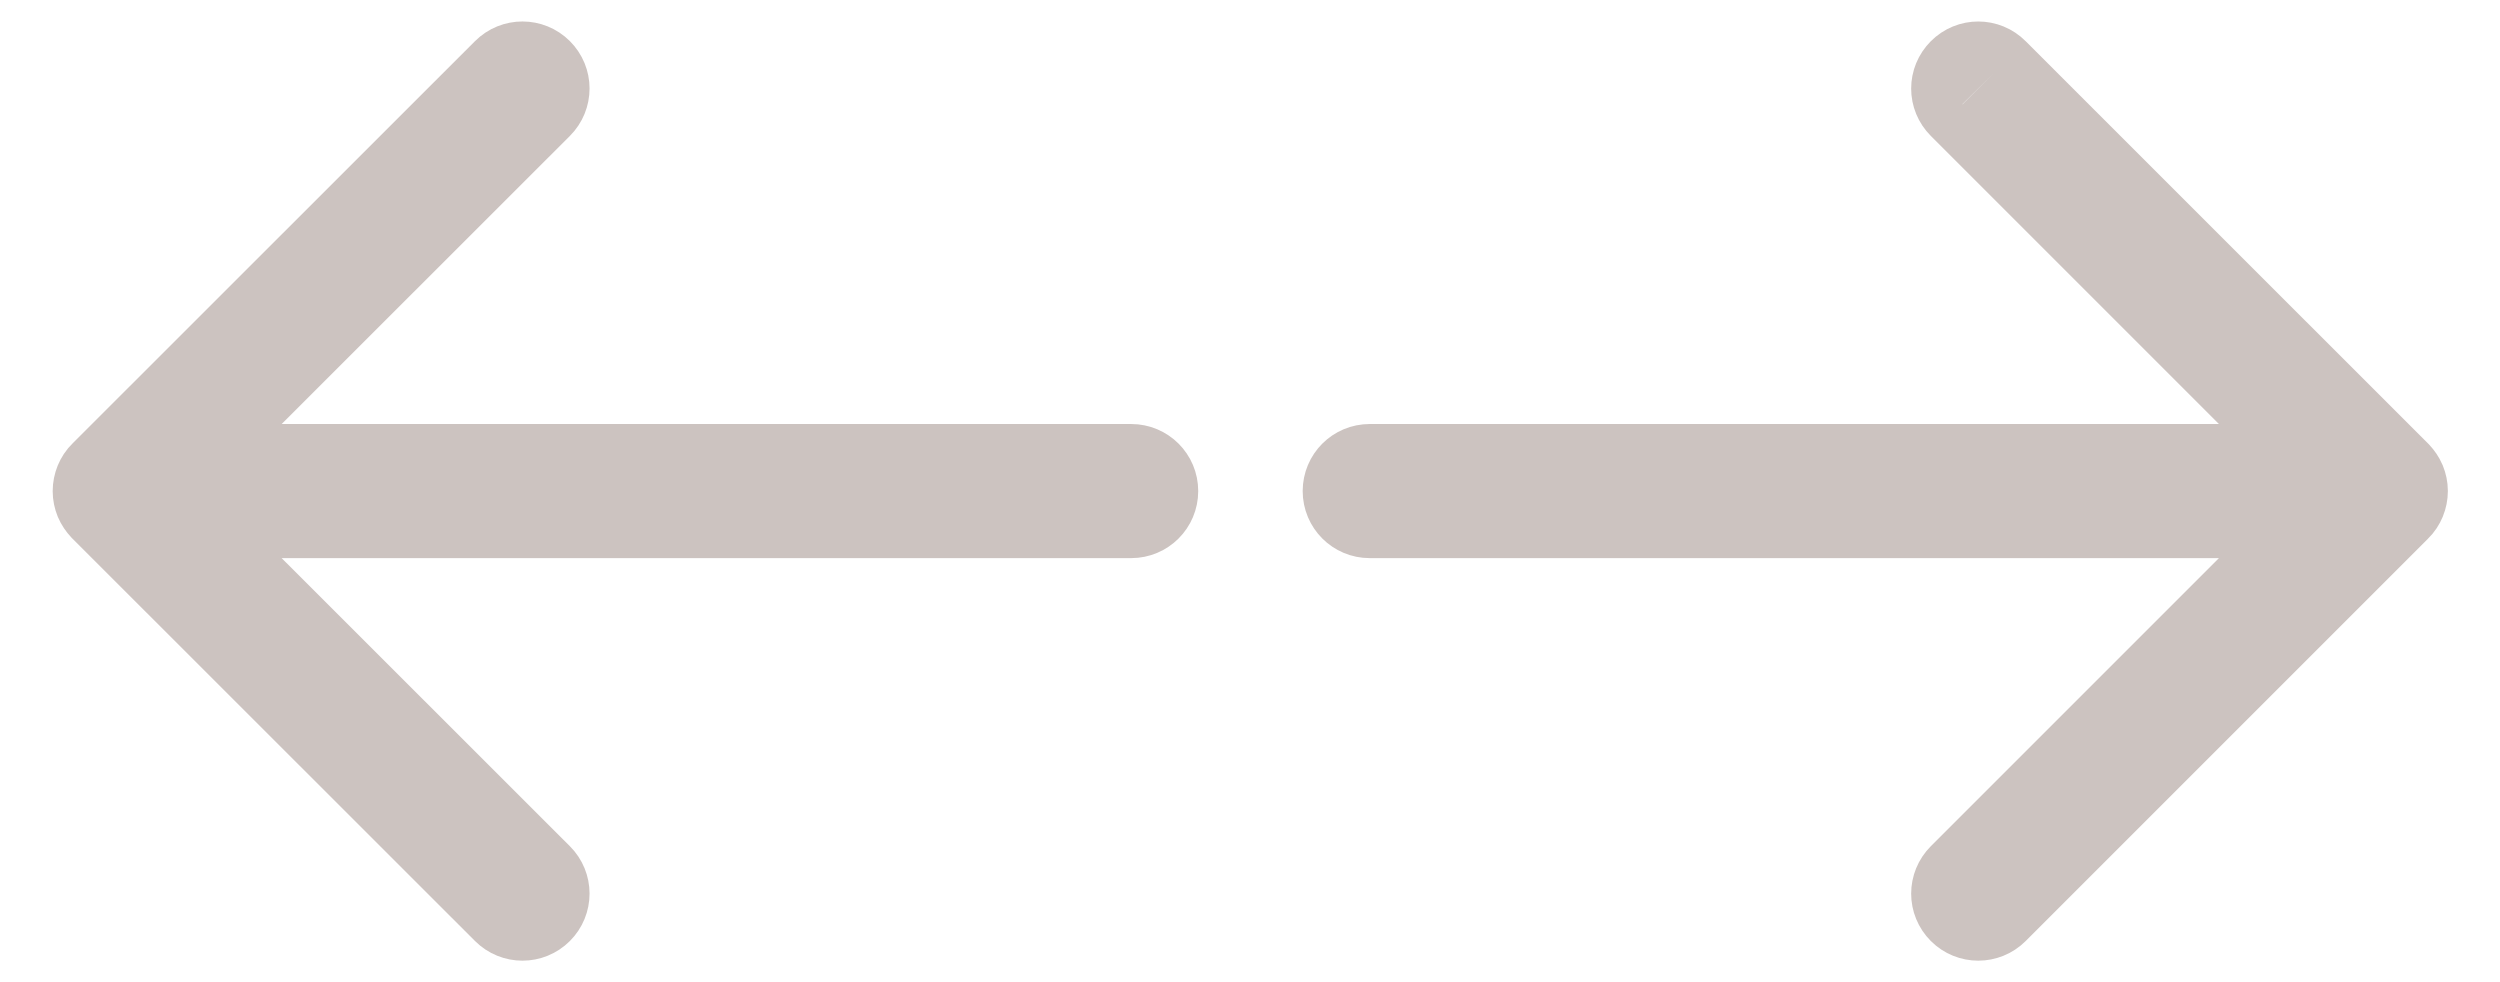 <?xml version="1.0" encoding="UTF-8" standalone="no"?>
<svg width="28px" height="11px" viewBox="0 0 28 11" version="1.1" xmlns="http://www.w3.org/2000/svg" xmlns:xlink="http://www.w3.org/1999/xlink" xmlns:sketch="http://www.bohemiancoding.com/sketch/ns">
    <!-- Generator: Sketch 3.3.3 (12072) - http://www.bohemiancoding.com/sketch -->
    <title>category-nav</title>
    <desc>Created with Sketch.</desc>
    <defs></defs>
    <g id="Page-1" stroke="none" stroke-width="1" fill="none" fill-rule="evenodd" sketch:type="MSPage">
        <g id="category-nav" sketch:type="MSArtboardGroup" stroke="#CCC3C0">
            <path d="M19.672,10.185 L15.164,5.678 L15.162,5.676 C15.14,5.652 15.122,5.626 15.109,5.596 C15.097,5.566 15.09,5.534 15.09,5.501 L15.09,5.5 C15.09,5.467 15.097,5.434 15.109,5.404 C15.122,5.373 15.14,5.345 15.164,5.322 L19.672,0.814 C19.77,0.716 19.929,0.716 20.027,0.814 C20.076,0.863 20.101,0.927 20.101,0.991 C20.101,1.056 20.076,1.12 20.027,1.169 L15.947,5.249 L26.665,5.249 C26.804,5.249 26.916,5.361 26.916,5.5 C26.916,5.639 26.804,5.751 26.665,5.751 L15.947,5.751 L20.027,9.831 C20.076,9.88 20.101,9.944 20.101,10.008 C20.101,10.072 20.076,10.136 20.027,10.185 C19.929,10.284 19.77,10.284 19.672,10.185" id="Next" sketch:type="MSShapeGroup" transform="translate(21.003, 5.5) rotate(-180) translate(-21.003, -5.5) "></path>
            <path d="M1.164,5.678 C1.14,5.652 1.122,5.626 1.109,5.596 C1.097,5.566 1.09,5.534 1.09,5.501 C1.09,5.467 1.097,5.434 1.109,5.404 C1.122,5.373 1.14,5.345 1.164,5.322 L5.674,0.814 C5.772,0.716 5.931,0.716 6.029,0.814 C6.078,0.863 6.103,0.927 6.103,0.991 C6.103,1.056 6.078,1.12 6.029,1.169 L1.947,5.249 L12.669,5.249 C12.808,5.249 12.92,5.361 12.92,5.5 C12.92,5.639 12.808,5.751 12.669,5.751 L1.947,5.751 L6.029,9.831 C6.078,9.88 6.103,9.944 6.103,10.008 C6.103,10.073 6.078,10.137 6.029,10.186 C5.931,10.284 5.772,10.284 5.674,10.186 L1.164,5.678 Z" id="Previous" sketch:type="MSShapeGroup"></path>
        </g>
    </g>
</svg>